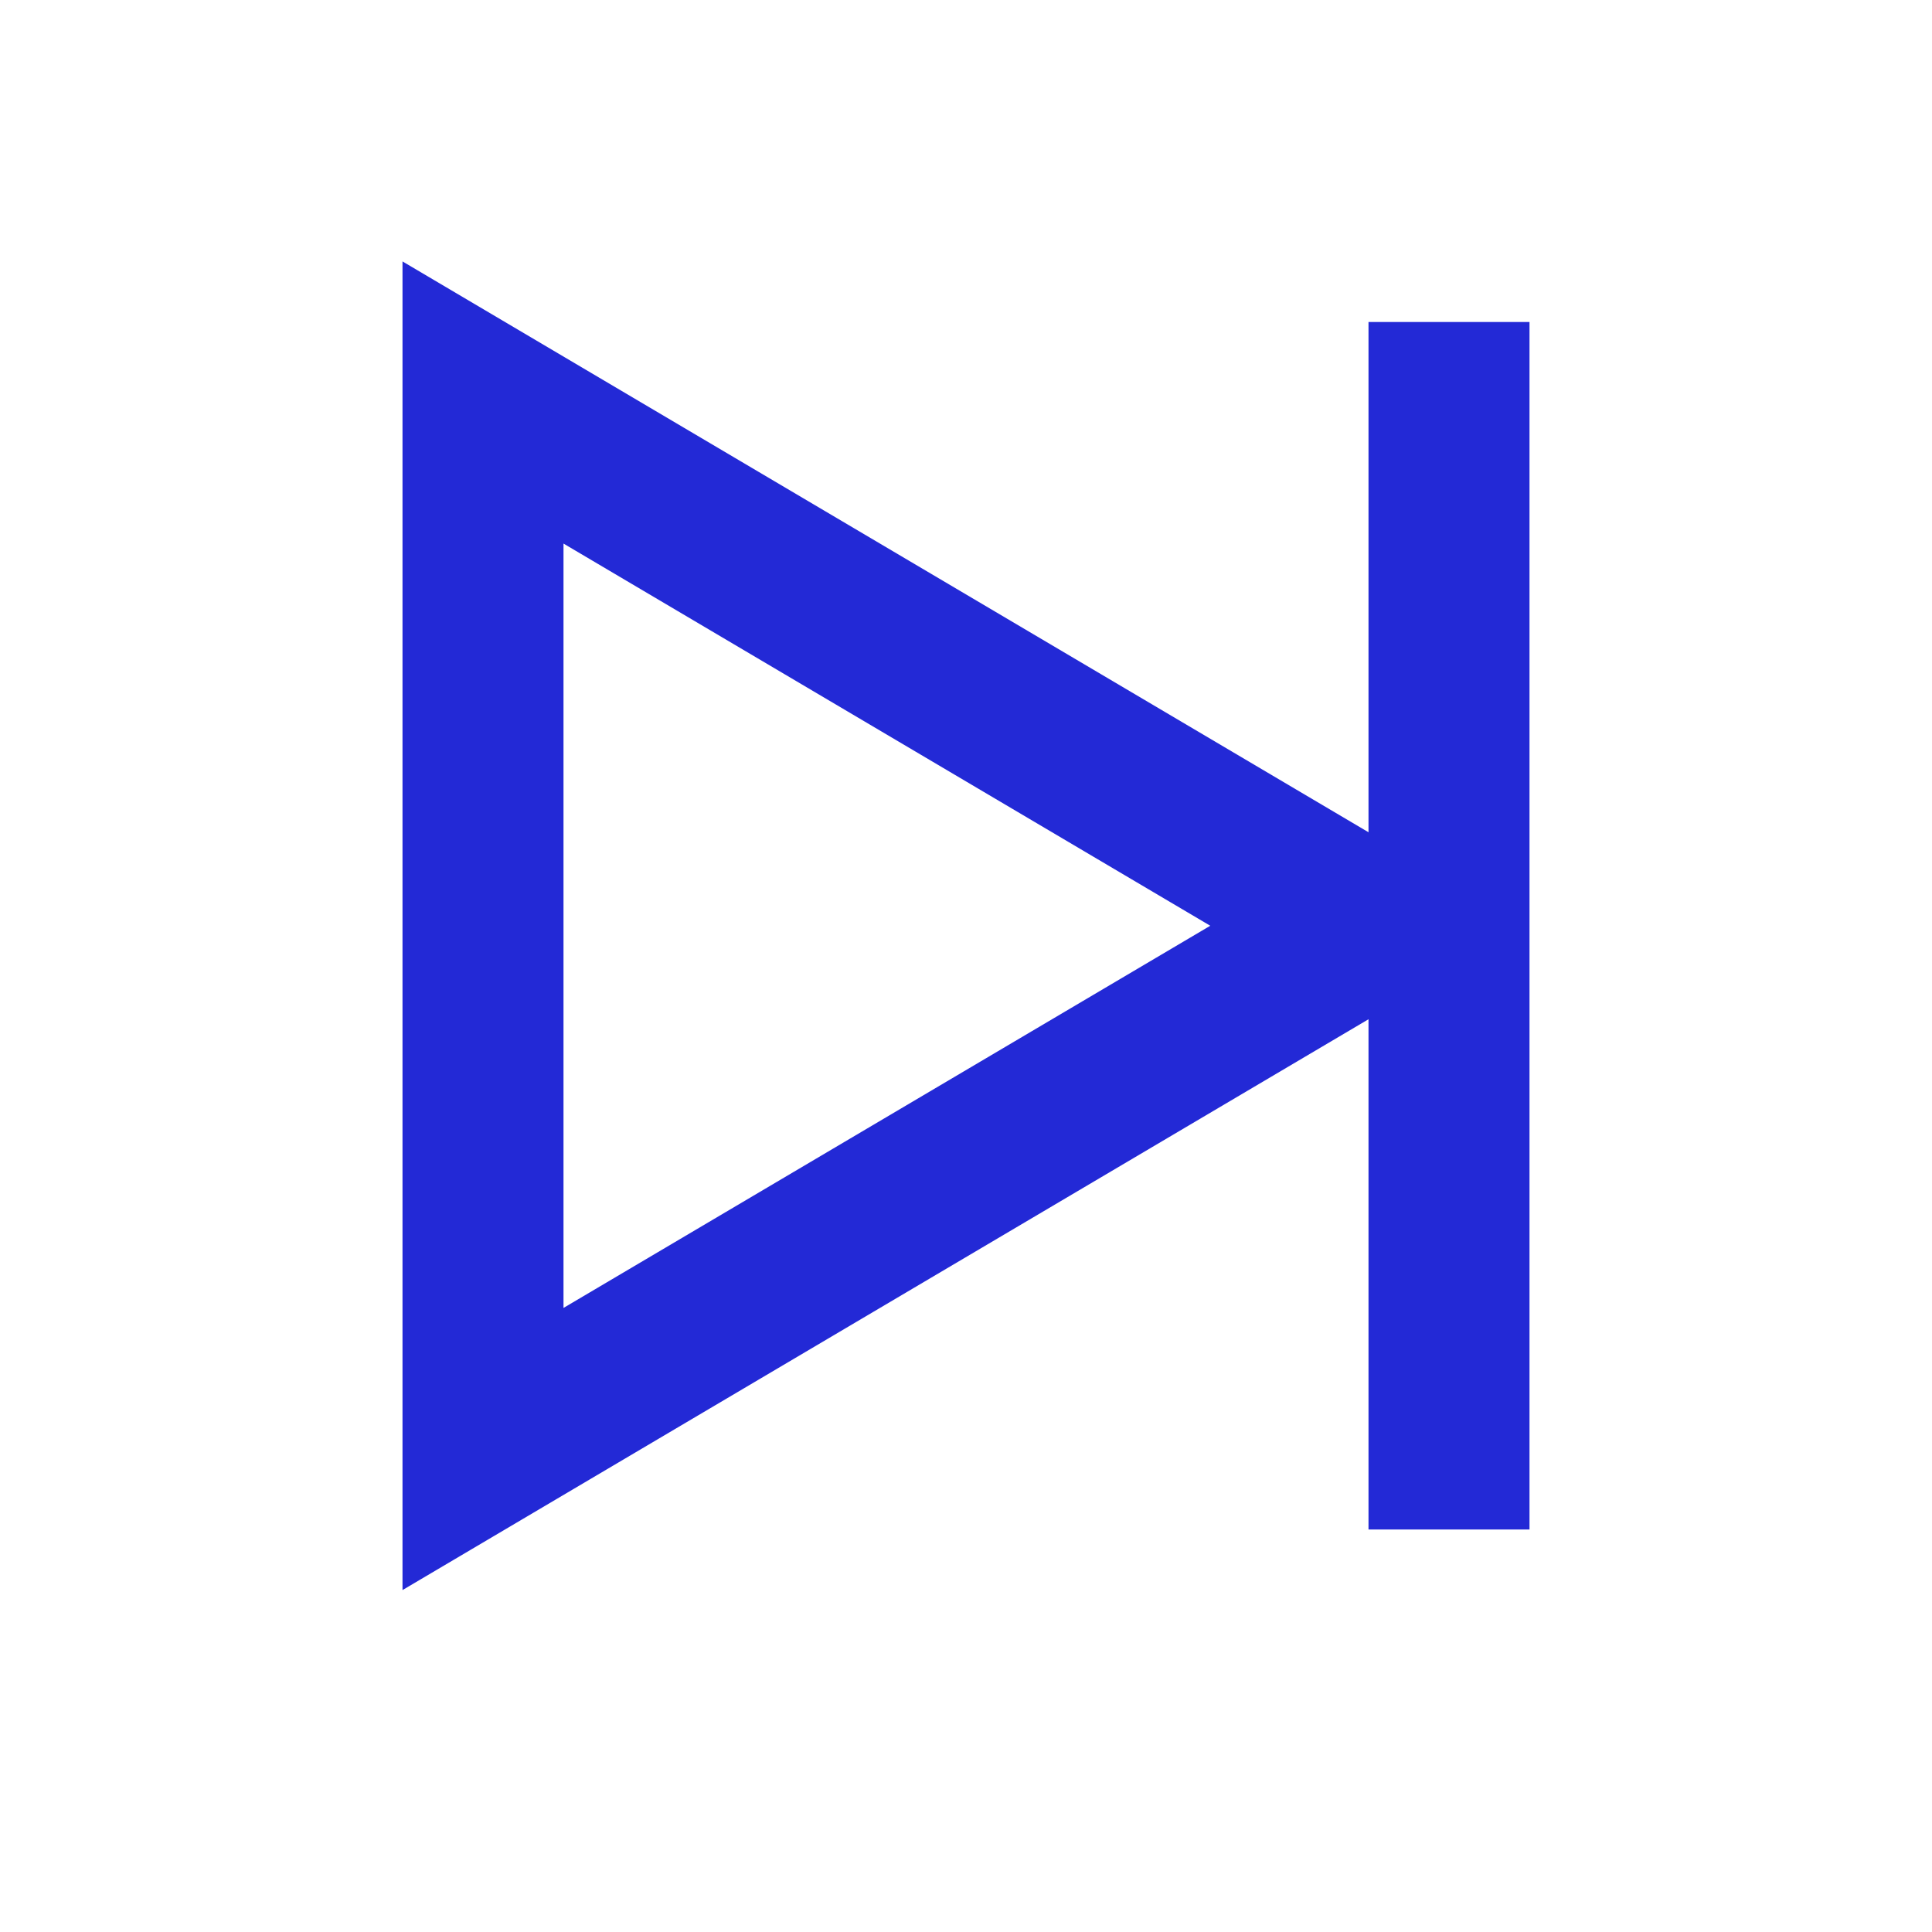<svg role="img" xmlns="http://www.w3.org/2000/svg" width="24px" height="24px" viewBox="0 0 24 24" aria-labelledby="nextIconTitle" stroke="#2329D6" stroke-width="2" stroke-linecap="square" stroke-linejoin="miter" fill="none" color="#2329D6"> <title id="nextIconTitle">Next</title> <path d="M17 11.5L6 18V5z"/> <path d="M18 18V5"/> </svg>